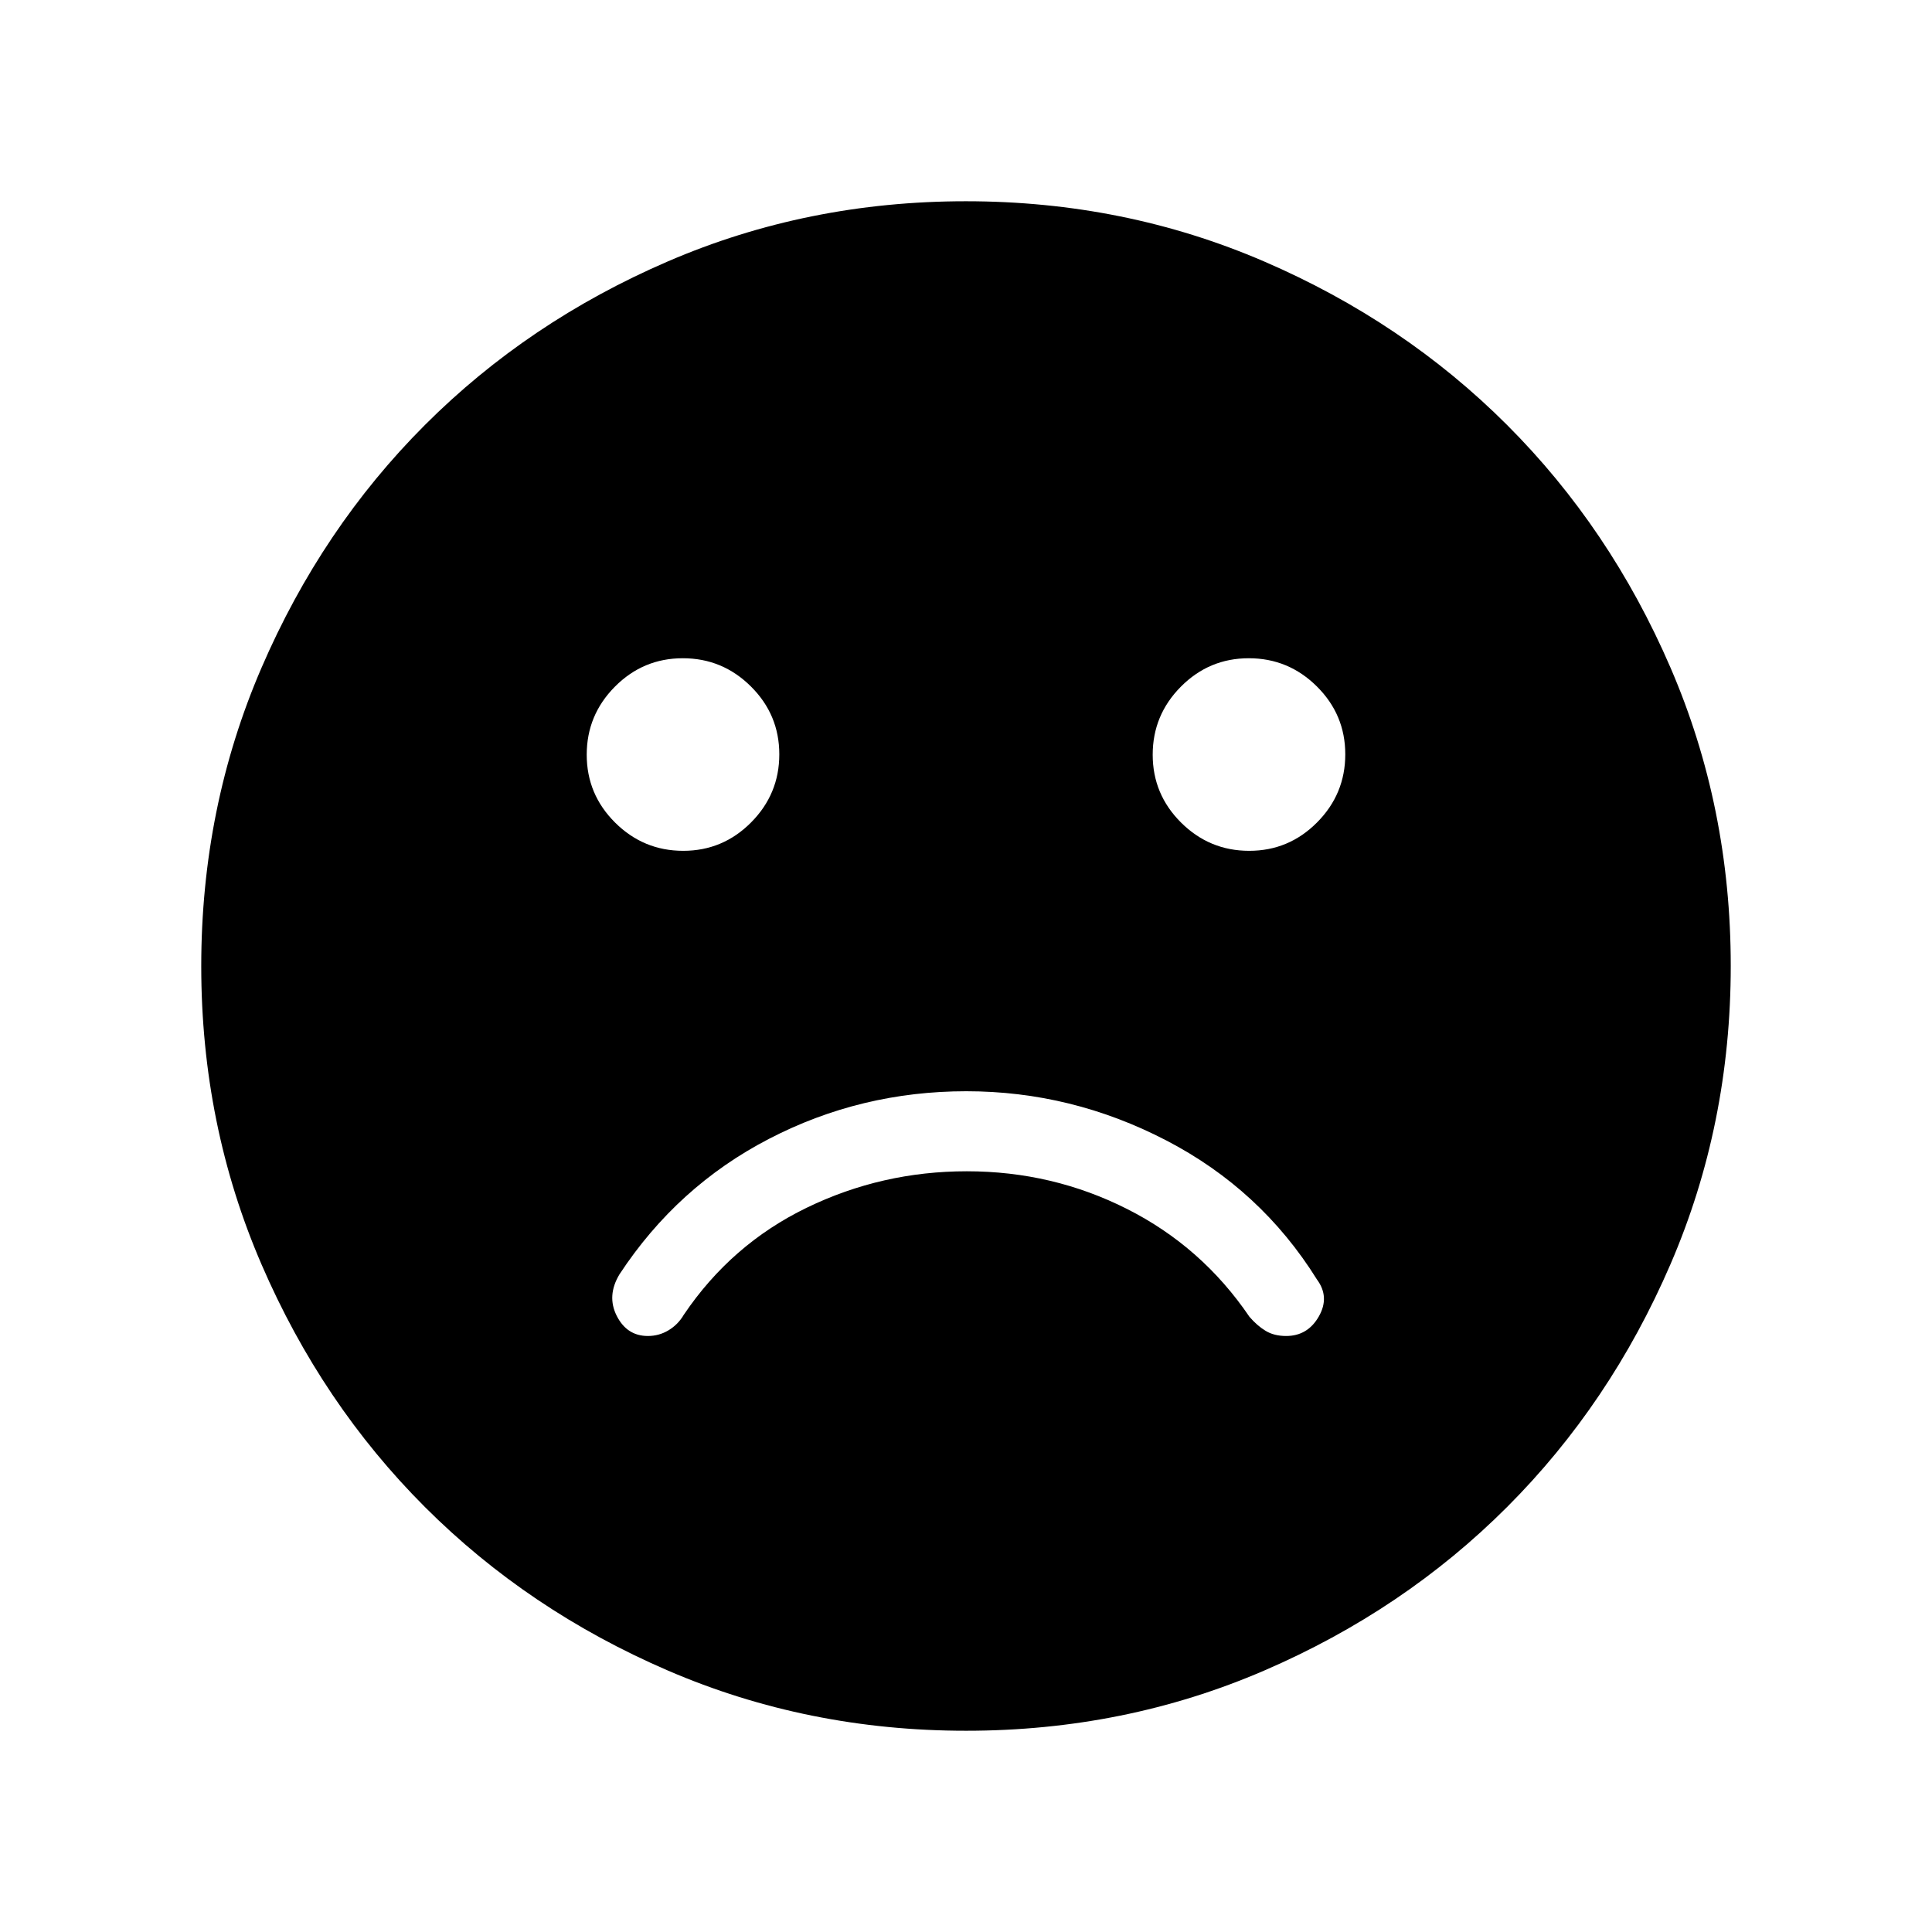 <svg xmlns="http://www.w3.org/2000/svg" width="48" height="48" viewBox="0 -960 960 960"><path d="M480.173-417.769q-52.391 0-97.999 23.626t-74.327 67.297q-6.462 10.692-1.392 20.692 5.071 9.999 15.469 9.999 5.567 0 10.283-2.846 4.716-2.846 7.562-7.692 23.616-35 61.009-53.154 37.393-18.154 79.615-18.154 42.607 0 79.722 18.77 37.116 18.769 60.731 53.538 3.846 4.462 8.064 7 4.218 2.538 10.166 2.538 10.693 0 16.231-9.692 5.538-9.692-.923-18.384-27.846-44.692-74.9-69.115-47.054-24.423-99.311-24.423Zm140.533-119.462q19.716 0 33.736-14.11 14.019-14.109 14.019-33.826t-14.11-33.736q-14.11-14.019-33.827-14.019t-33.736 14.109q-14.019 14.11-14.019 33.827t14.11 33.736q14.11 14.019 33.827 14.019Zm-281.23 0q19.717 0 33.736-14.11 14.019-14.109 14.019-33.826t-14.11-33.736q-14.109-14.019-33.827-14.019-19.716 0-33.736 14.109-14.019 14.11-14.019 33.827t14.11 33.736q14.11 14.019 33.827 14.019Zm140.591 437.23q-78.836 0-148.204-29.92-69.369-29.92-120.682-81.21-51.314-51.291-81.247-120.629-29.933-69.337-29.933-148.173t29.92-148.204q29.92-69.369 81.21-120.682 51.291-51.314 120.629-81.247 69.337-29.933 148.173-29.933t148.204 29.92q69.369 29.92 120.682 81.21 51.314 51.291 81.247 120.629 29.933 69.337 29.933 148.173t-29.92 148.204q-29.92 69.369-81.21 120.682-51.291 51.314-120.629 81.247-69.337 29.933-148.173 29.933Z"/></svg>